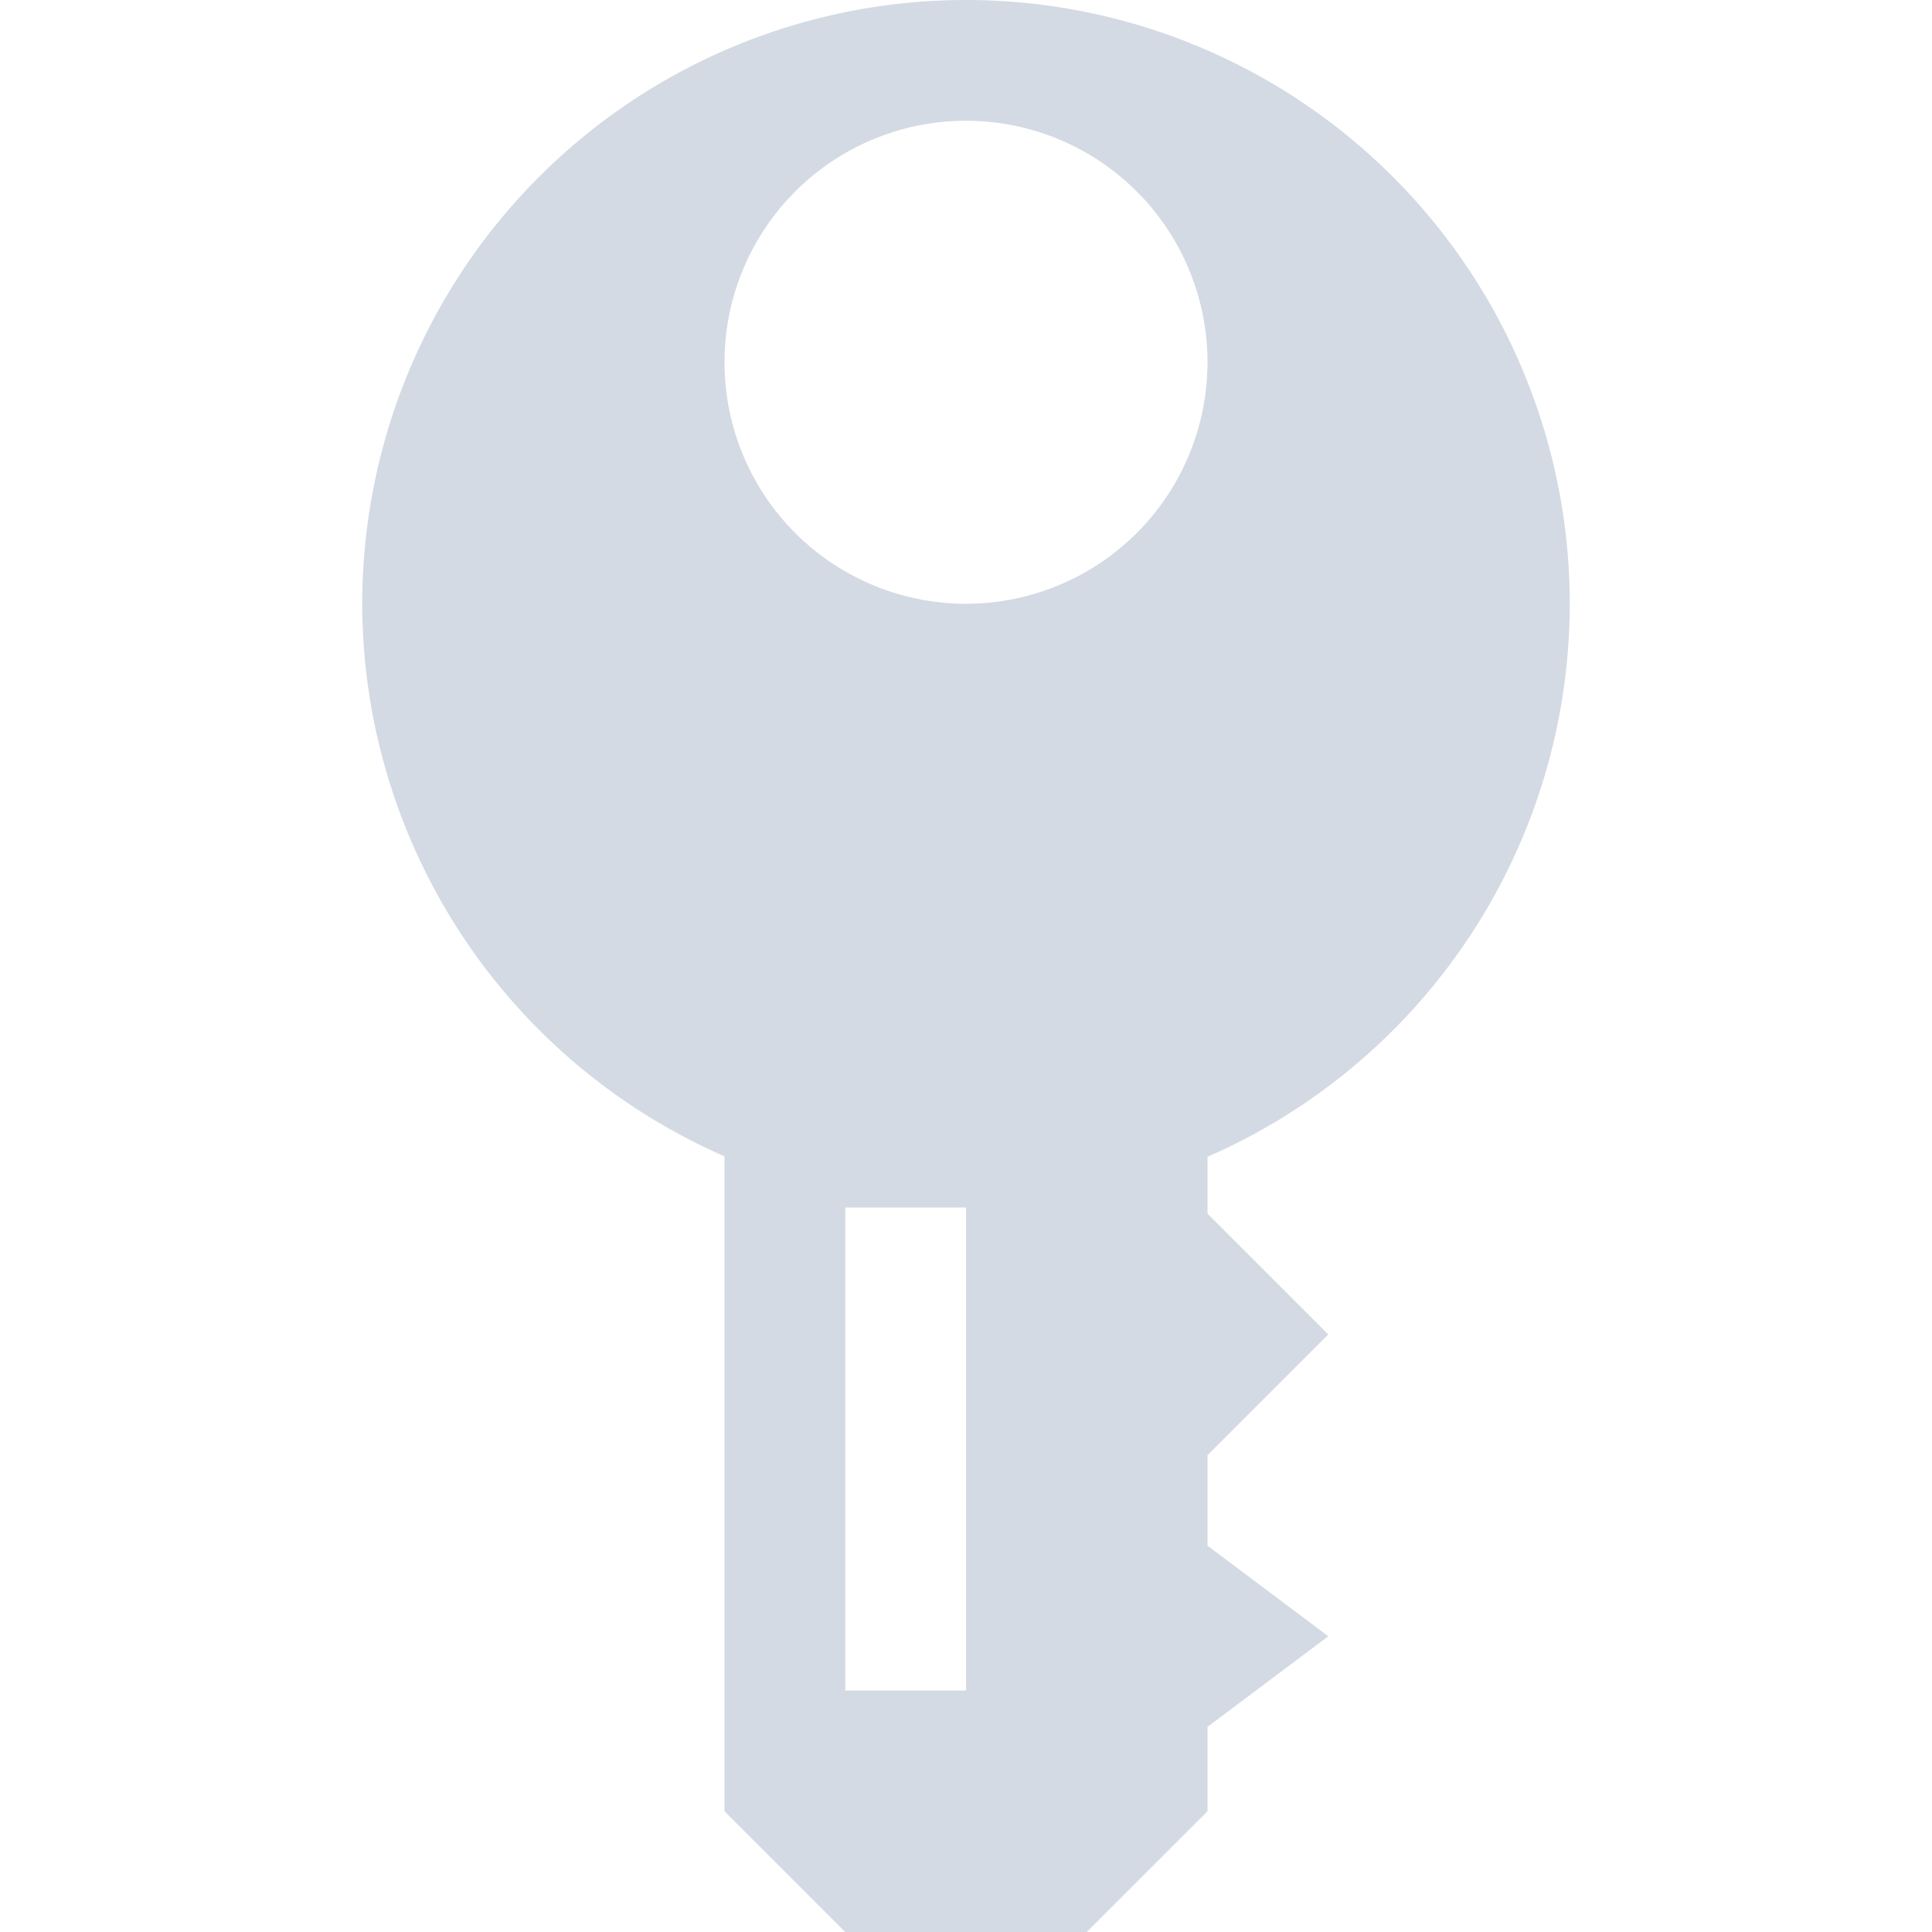 <svg xmlns="http://www.w3.org/2000/svg" width="16" height="16" version="1.1">
 <defs>
  <style id="style2" type="text/css">
   .ColorScheme-Text { color:#d3dae3; } .ColorScheme-Highlight { color:#5294e2; }
  </style>
 </defs>
 <g>
  <path style="fill:currentColor" class="ColorScheme-Text" d="M 8,0 A 5,5 0 0 0 3,5 5,5 0 0 0 6,9.576 V 15 L 8,17 10,15 V 14.301 L 11,13.551 10,12.801 V 12.051 L 11,11.051 10,10.051 V 9.58 A 5,5 0 0 0 13,5 5,5 0 0 0 8,0 Z M 8,1 A 2,2 0 0 1 10,3 2,2 0 0 1 8,5 2,2 0 0 1 6,3 2,2 0 0 1 8,1 Z M 7,10 H 8 V 14 H 7 Z"/>
 </g>
</svg>
